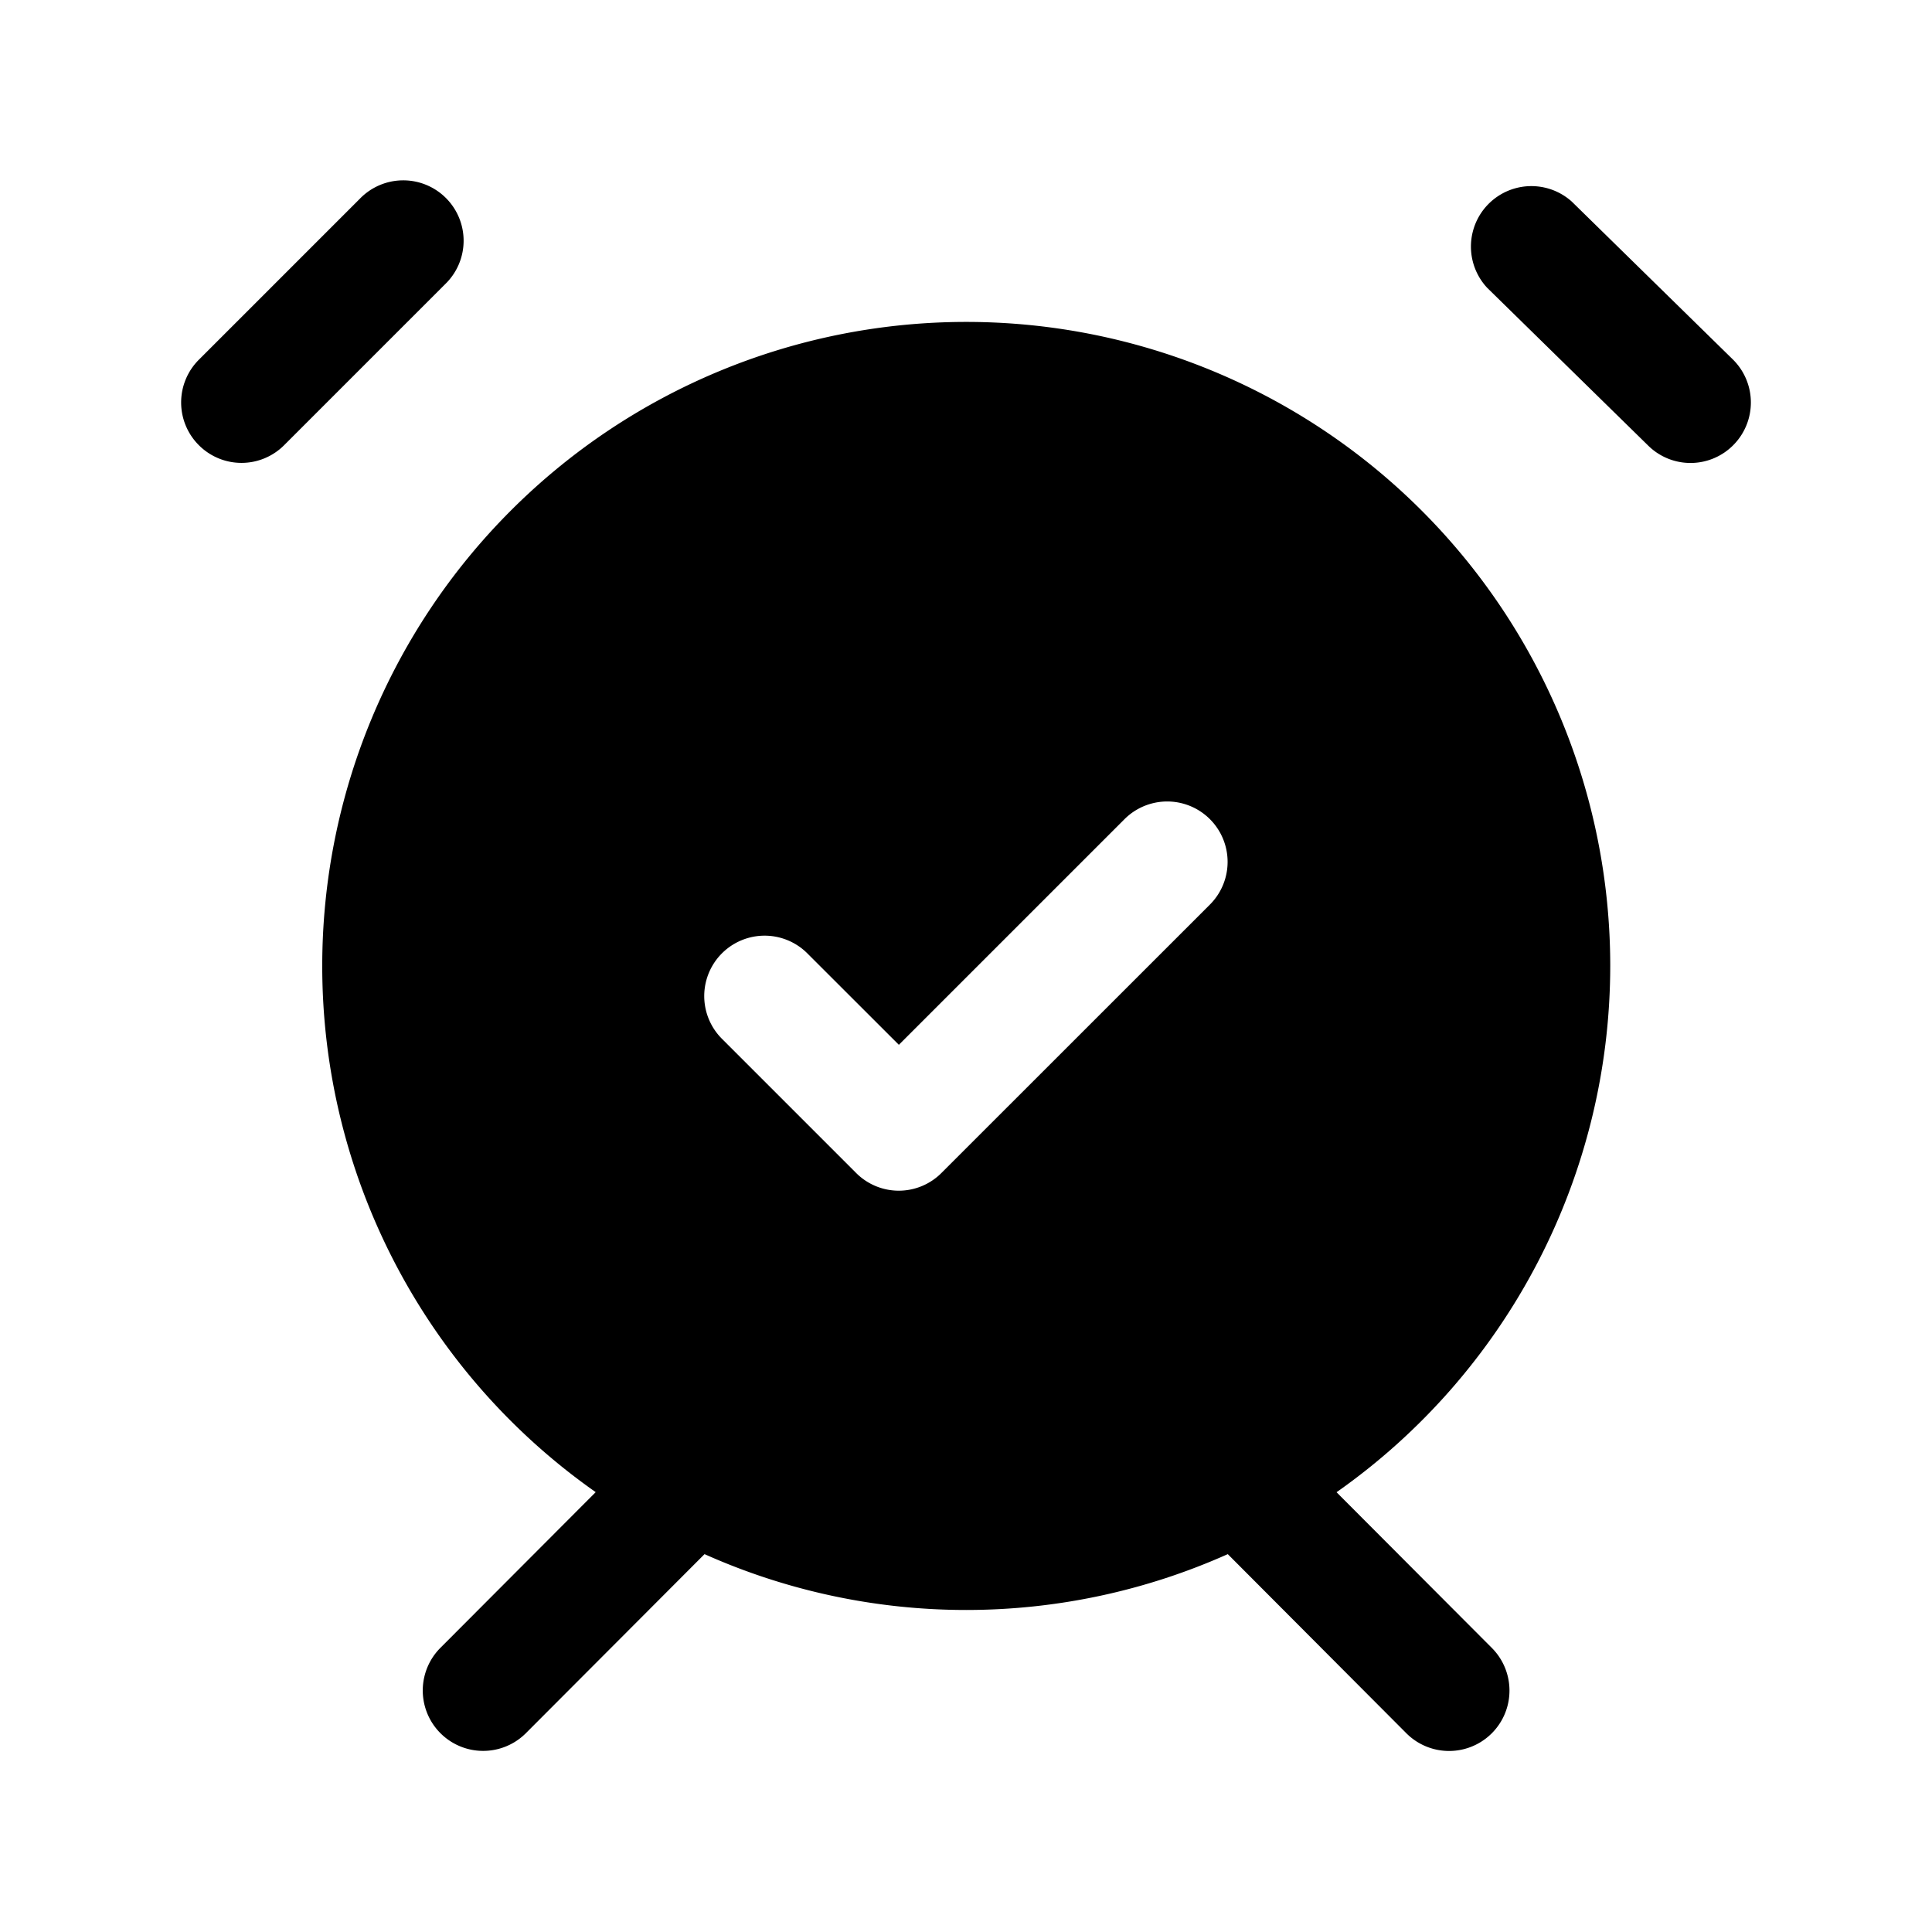<svg xmlns="http://www.w3.org/2000/svg" width="24" height="24" fill="none"><path fill="currentColor" fill-rule="evenodd" d="m5.53 3.53-2 2a.748.748 0 0 1-1.06 0 .75.75 0 0 1 0-1.061l2-2A.75.75 0 1 1 5.53 3.53m15.995.934-2-1.96a.751.751 0 0 0-1.05 1.072l2 1.96a.748.748 0 0 0 1.06-.01.751.751 0 0 0-.01-1.062m-4.922 14.073 1.929 1.934a.75.75 0 0 1-1.062 1.06l-2.218-2.225a7.96 7.96 0 0 1-6.5 0L6.533 21.53a.75.75 0 0 1-1.062-1.06L7.4 18.536a7.983 7.983 0 0 1-3.397-6.537 8 8 0 0 1 16 0 7.996 7.996 0 0 1-3.4 6.538m-1.573-7.3a.75.75 0 0 0-1.061-1.061l-2.803 2.803-1.137-1.136a.75.75 0 1 0-1.061 1.061l1.667 1.667a.748.748 0 0 0 1.06 0z" clip-rule="evenodd"/></svg>